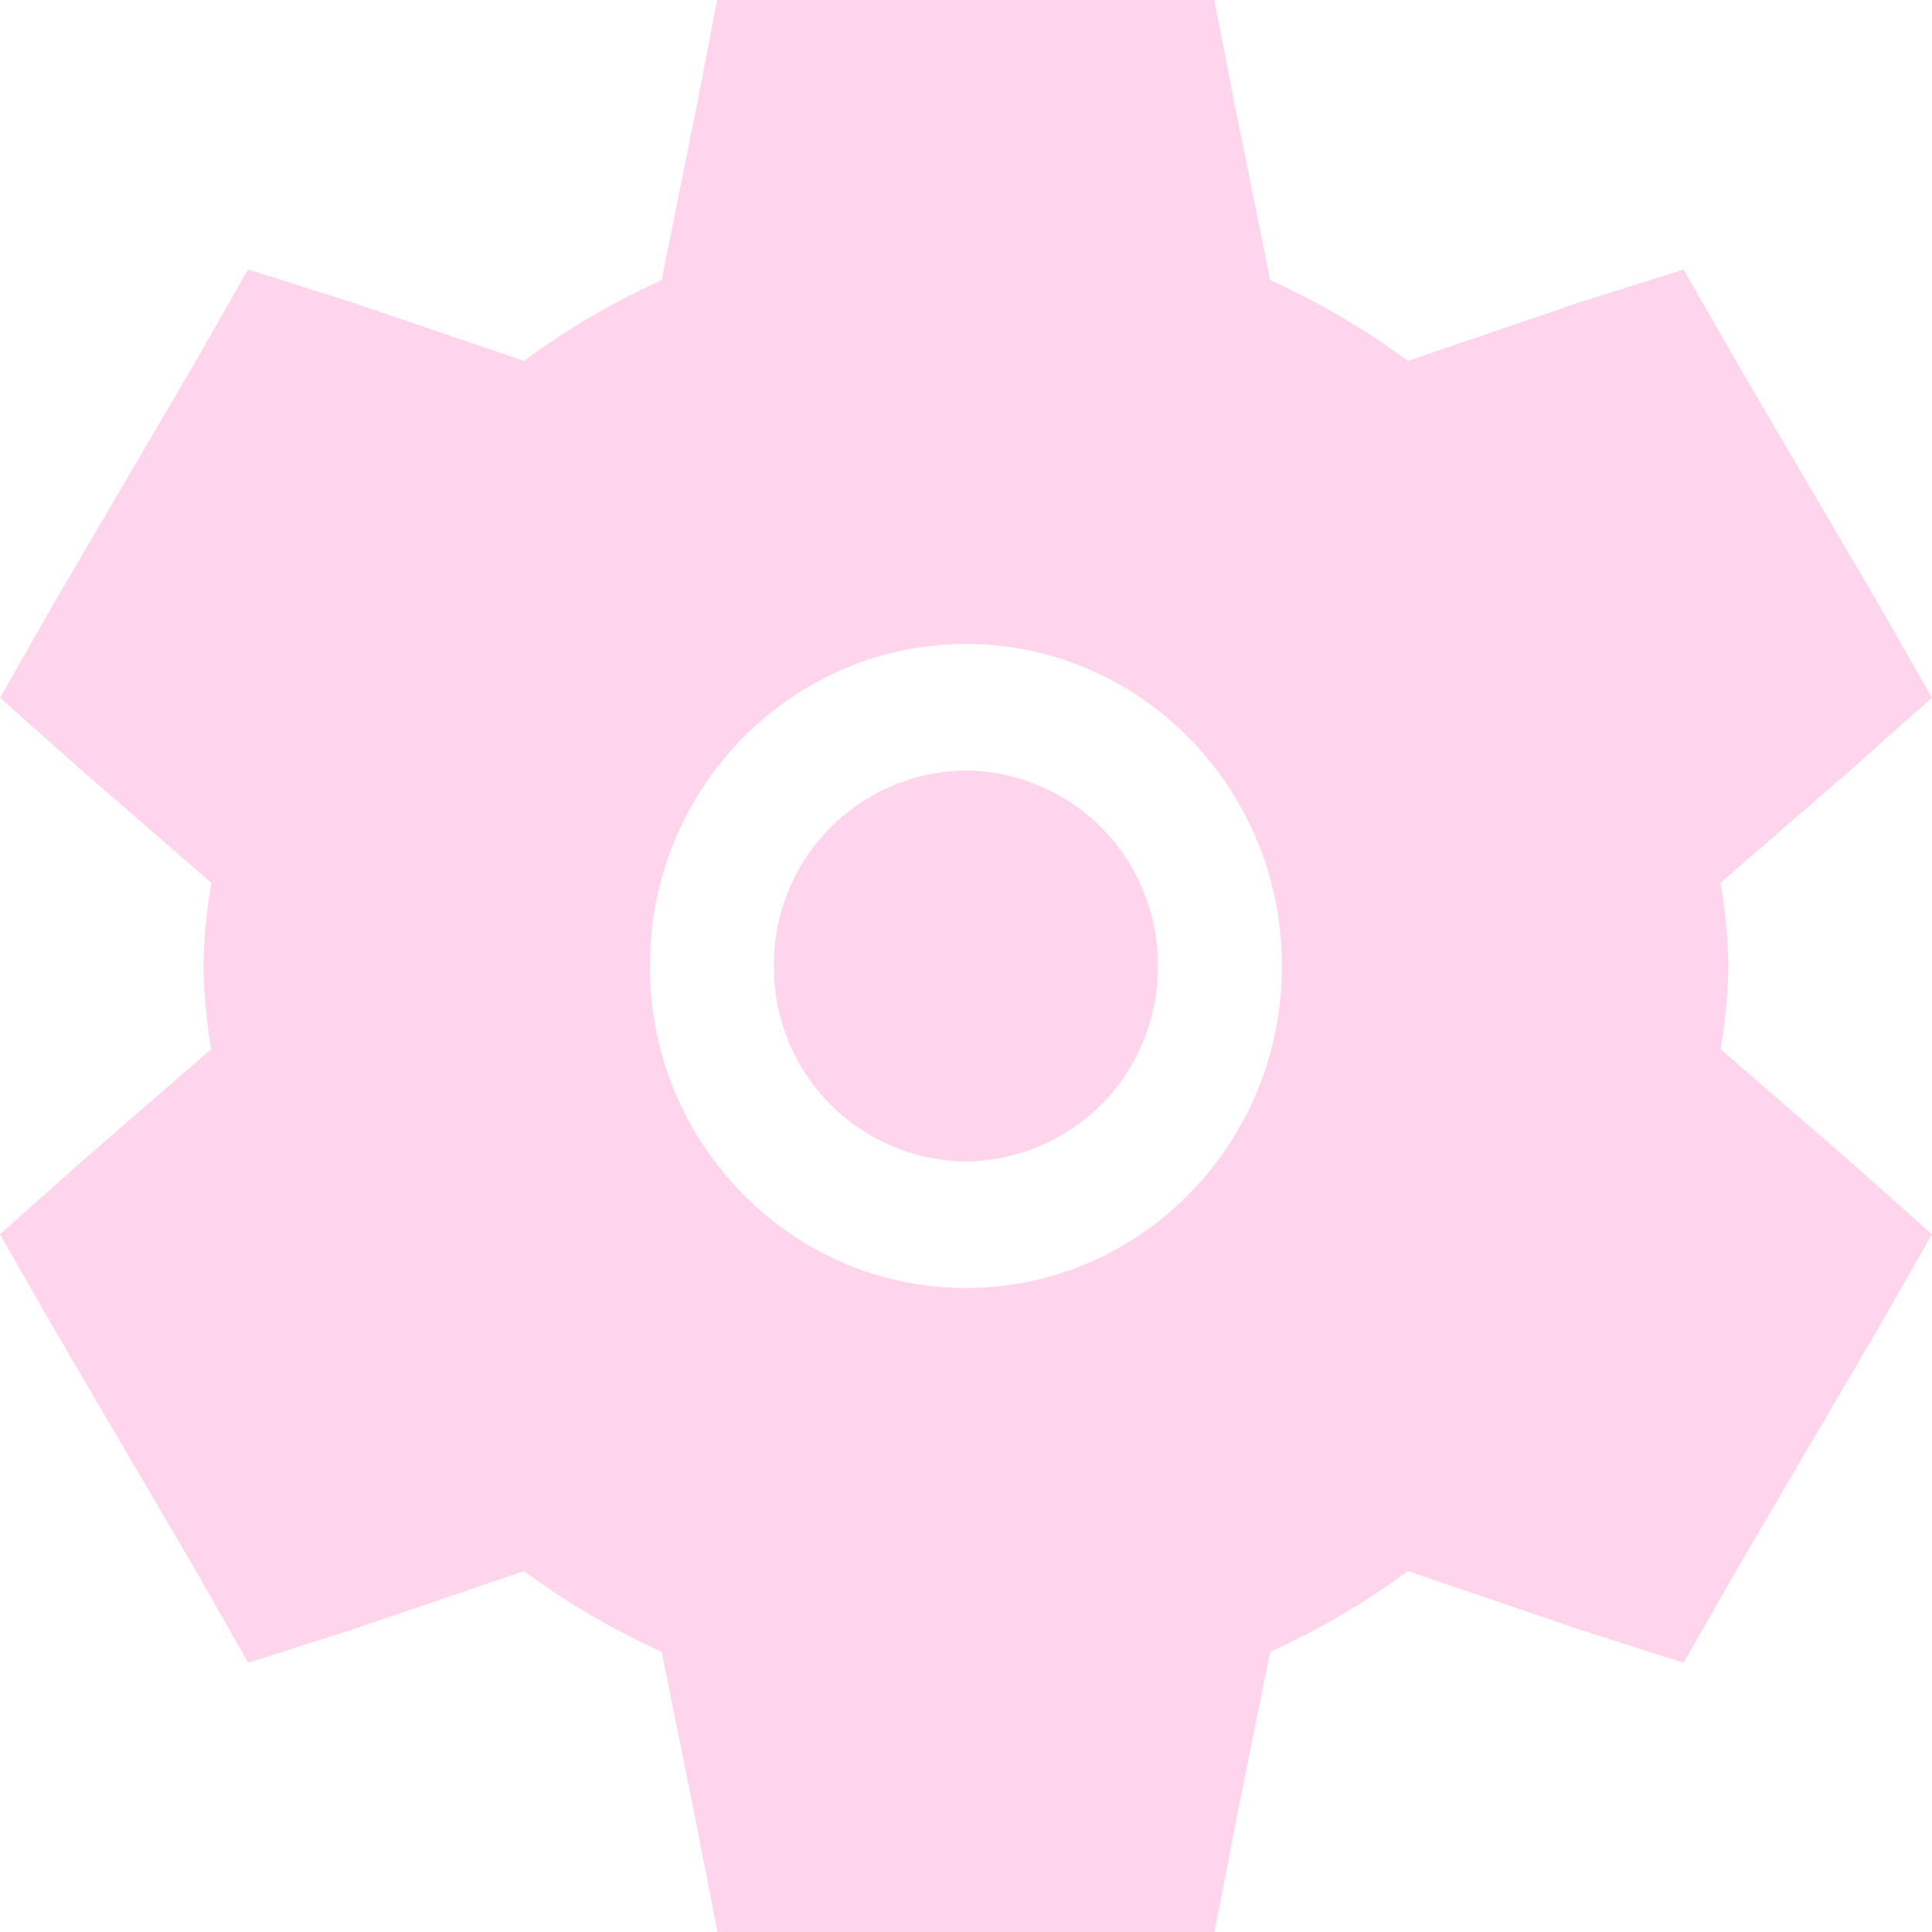 <svg data-name="Group 3" xmlns="http://www.w3.org/2000/svg" width="237.08" height="237.08"><defs><linearGradient id="a" x1=".5" x2=".5" y2="1" gradientUnits="objectBoundingBox"><stop offset="0" stop-color="#ffd5ed"/><stop offset="1" stop-color="#ffd5ed"/></linearGradient></defs><path data-name="Path 14" d="M6.026 29.99A23.8 23.8 0 0 1 29.584 6a23.8 23.8 0 0 1 23.557 23.99 23.8 23.8 0 0 1-23.558 23.99A23.8 23.8 0 0 1 6.026 29.99z" transform="translate(88.941 88.55)" fill="url(#a)"/><path data-name="Path 15" d="M88 0h61.009l2.591 13.229v.047l4.267 21.1a92.762 92.762 0 0 1 16.88 9.91l21.258-7.239 12.581-3.967 6.591 11.49 17.18 29.3 6.717 11.743-10 8.9-15.946 13.817a63.831 63.831 0 0 1 .964 10.21 67.566 67.566 0 0 1-.948 10.21l15.995 13.877 9.942 8.835-6.765 11.822-17.133 29.224-6.591 11.538-12.755-4.078-21.084-7.176a92.885 92.885 0 0 1-16.88 9.91L151.6 223.8v.047l-2.56 13.229H88.036l-2.576-13.261-4.268-21.115a92.888 92.888 0 0 1-16.88-9.91l-21.227 7.223-12.628 4.03-6.557-11.534L6.7 163.19 0 151.463l9.989-8.9 15.932-13.83a64.407 64.407 0 0 1-.948-10.194 65.309 65.309 0 0 1 .964-10.194L9.91 94.437 0 85.633l6.733-11.822 17.149-29.24 6.559-11.506 12.771 4.046L64.3 44.287a92.857 92.857 0 0 1 16.88-9.91l4.267-21.132zm30.54 79.027c-21.432 0-38.8 17.7-38.8 39.513s17.386 39.513 38.786 39.513c21.416 0 38.786-17.7 38.786-39.513s-17.387-39.513-38.772-39.513z" fill-rule="evenodd" fill="url(#a)"/></svg>